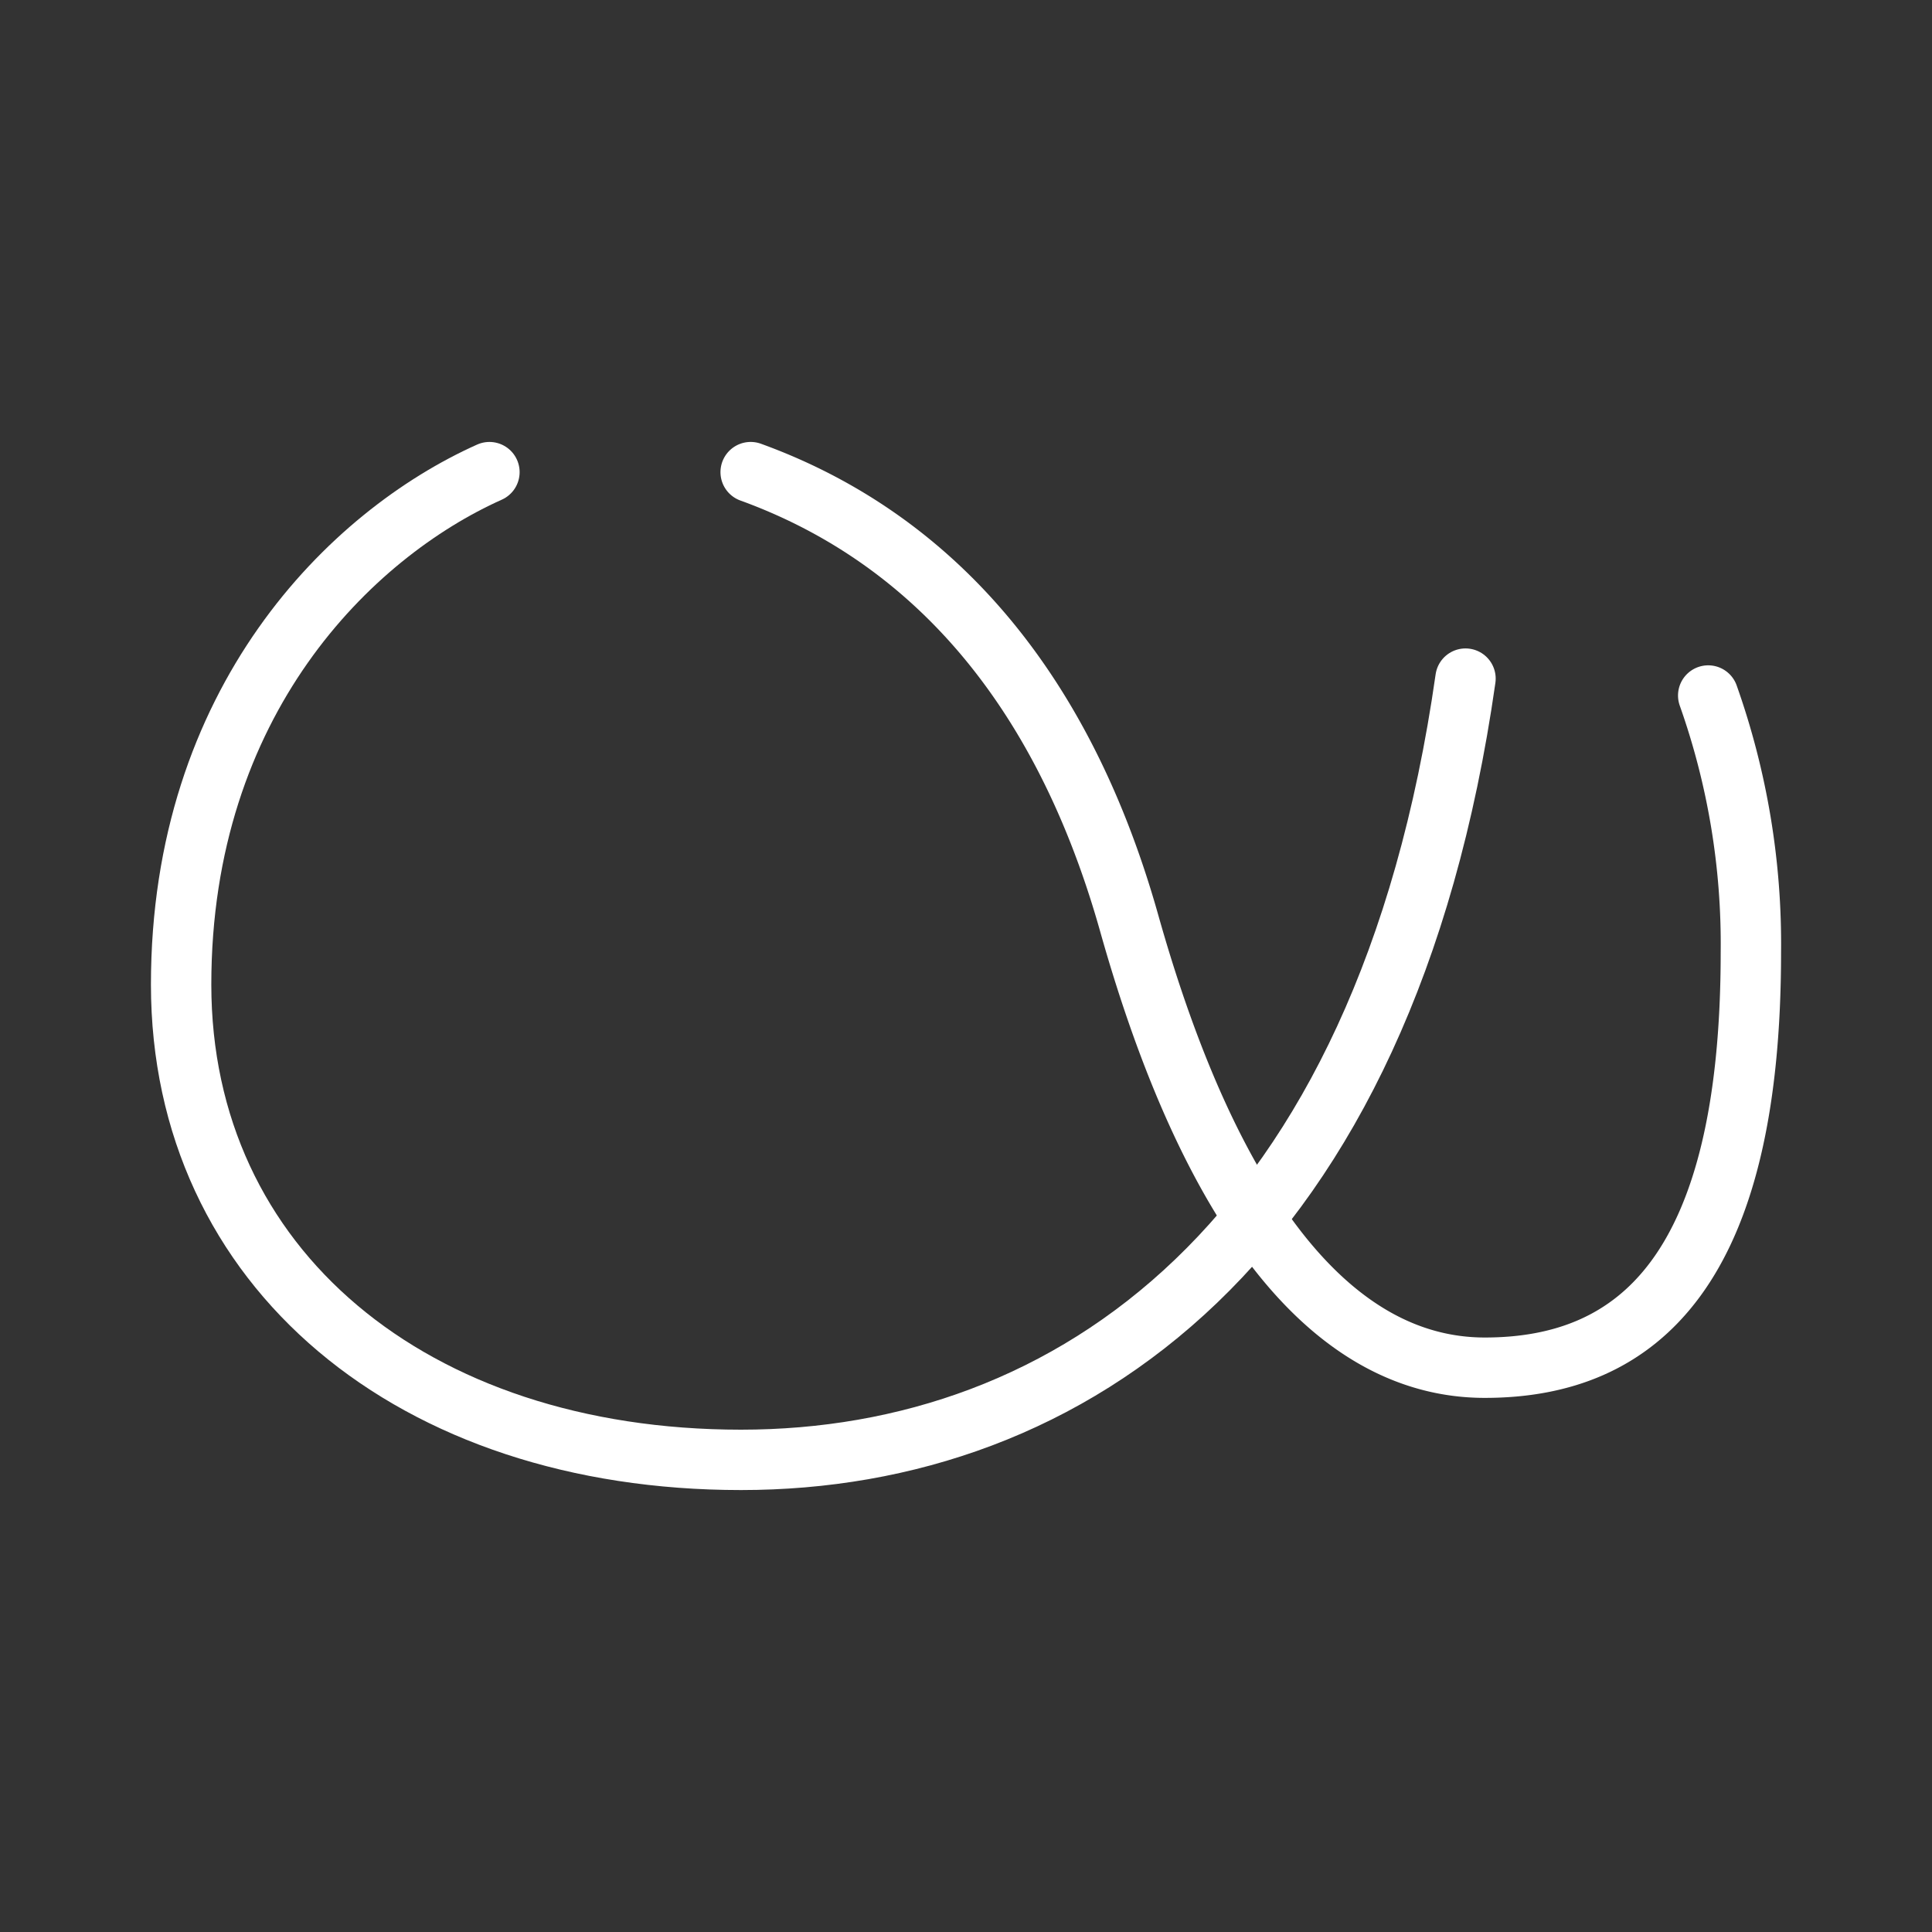 <ns0:svg xmlns:ns0="http://www.w3.org/2000/svg" viewBox="0 0 48 48" style="stroke-width:1.5px"><ns0:rect x="0" y="0" width="48" height="48" fill="#333333" stroke="none"/><ns0:defs style="stroke-width:1.5px"><ns0:style style="stroke-width:1.5px">.a{fill:none;stroke:#fff;stroke-linecap:round;stroke-linejoin:round;}</ns0:style></ns0:defs><ns0:path class="a" d="M12.16,11.73C8.7,13.28,4.5,17.42,4.5,24.46s5.75,11.81,13.91,11.81,16-5.38,18-19.41" style="stroke-width:1.5px" /><ns0:path class="a" d="M18.65,11.73c4.08,1.48,7.61,4.85,9.4,11.19,2,7.11,5,11.06,8.84,11.06s6.61-2.47,6.61-10.32a18.47,18.47,0,0,0-1.06-6.38" style="stroke-width:1.5px" /></ns0:svg>